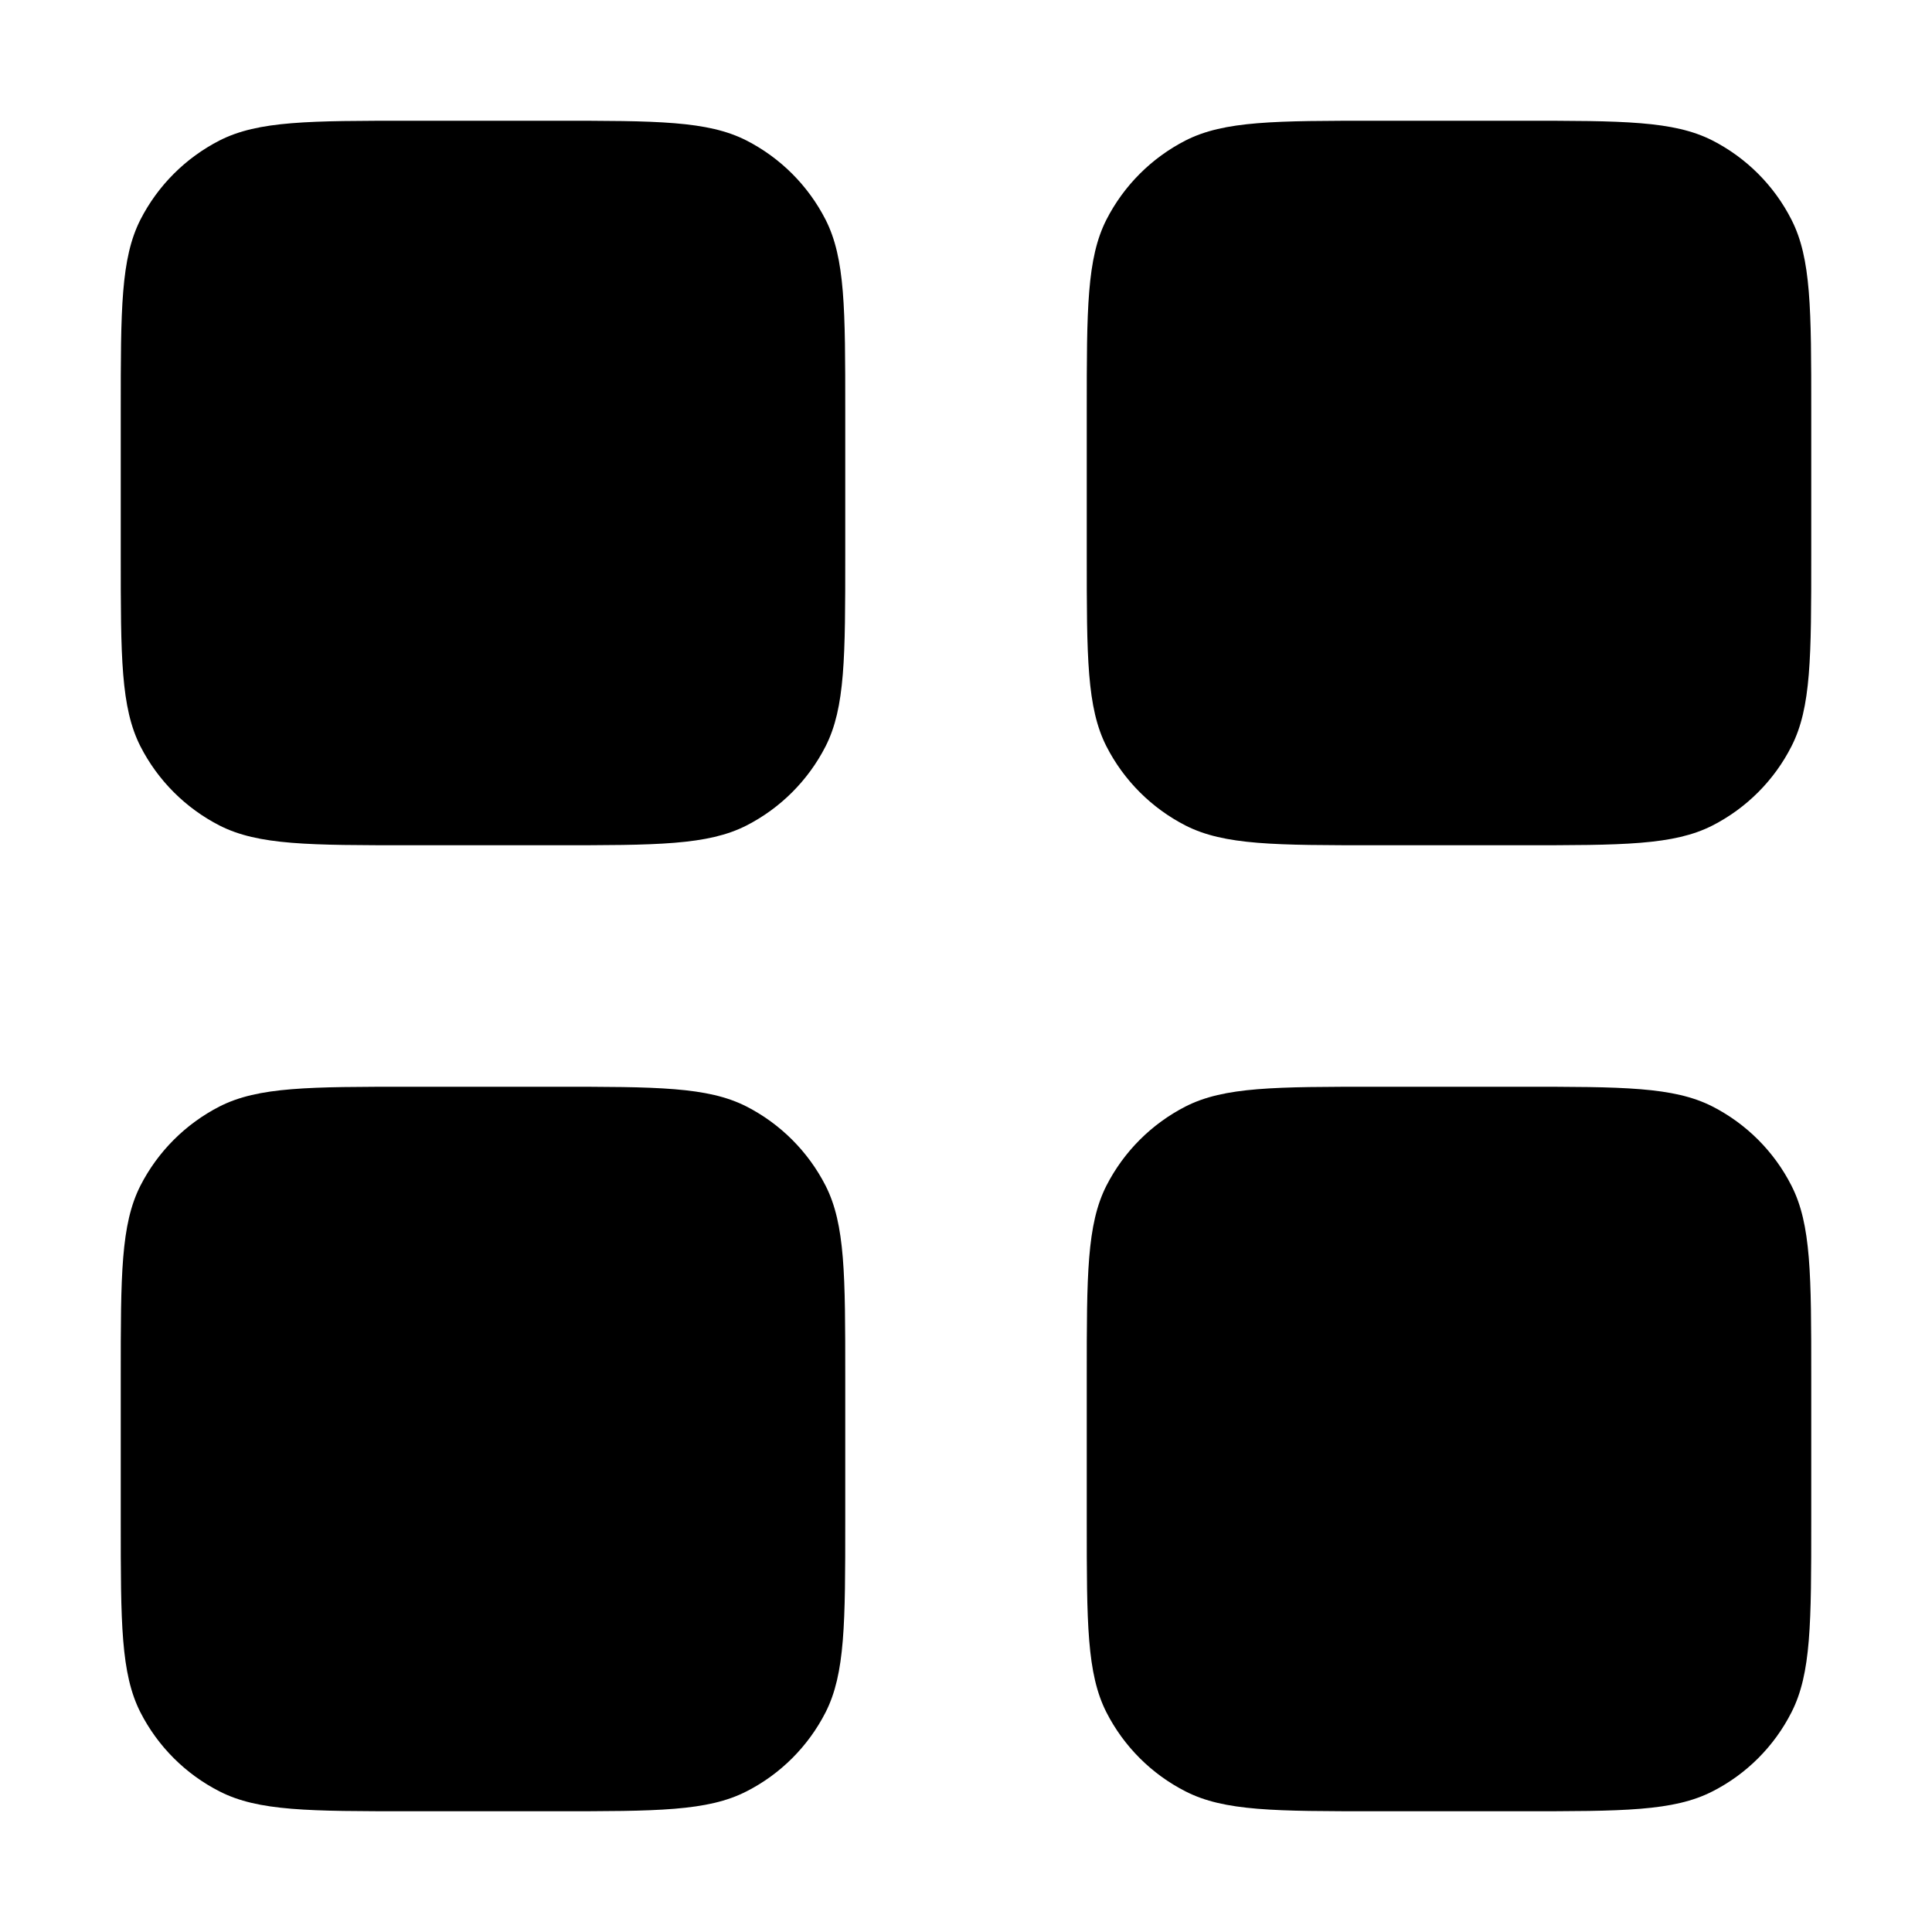 <svg width="16" height="16" viewBox="0 0 16 16" fill="none" xmlns="http://www.w3.org/2000/svg">
<path d="M1 3.4C1 2.56 1 2.14 1.163 1.819C1.307 1.537 1.537 1.307 1.819 1.163C2.14 1 2.56 1 3.4 1H4.6C5.44 1 5.86 1 6.181 1.163C6.463 1.307 6.693 1.537 6.837 1.819C7 2.14 7 2.56 7 3.4V4.6C7 5.44 7 5.86 6.837 6.181C6.693 6.463 6.463 6.693 6.181 6.837C5.86 7 5.44 7 4.6 7H3.4C2.56 7 2.14 7 1.819 6.837C1.537 6.693 1.307 6.463 1.163 6.181C1 5.86 1 5.44 1 4.6V3.4Z" fill="black"/>
<path d="M9 3.4C9 2.56 9 2.14 9.163 1.819C9.307 1.537 9.537 1.307 9.819 1.163C10.14 1 10.56 1 11.4 1H12.6C13.44 1 13.86 1 14.181 1.163C14.463 1.307 14.693 1.537 14.836 1.819C15 2.14 15 2.56 15 3.4V4.6C15 5.44 15 5.86 14.836 6.181C14.693 6.463 14.463 6.693 14.181 6.837C13.86 7 13.44 7 12.6 7H11.4C10.56 7 10.14 7 9.819 6.837C9.537 6.693 9.307 6.463 9.163 6.181C9 5.86 9 5.44 9 4.6V3.4Z" fill="black"/>
<path d="M9 11.4C9 10.56 9 10.14 9.163 9.819C9.307 9.537 9.537 9.307 9.819 9.163C10.14 9 10.56 9 11.4 9H12.6C13.44 9 13.86 9 14.181 9.163C14.463 9.307 14.693 9.537 14.836 9.819C15 10.14 15 10.56 15 11.4V12.6C15 13.44 15 13.86 14.836 14.181C14.693 14.463 14.463 14.693 14.181 14.836C13.86 15 13.44 15 12.6 15H11.4C10.56 15 10.14 15 9.819 14.836C9.537 14.693 9.307 14.463 9.163 14.181C9 13.86 9 13.44 9 12.6V11.4Z" fill="black"/>
<path d="M1 11.4C1 10.56 1 10.14 1.163 9.819C1.307 9.537 1.537 9.307 1.819 9.163C2.14 9 2.56 9 3.4 9H4.6C5.44 9 5.86 9 6.181 9.163C6.463 9.307 6.693 9.537 6.837 9.819C7 10.14 7 10.56 7 11.4V12.6C7 13.44 7 13.86 6.837 14.181C6.693 14.463 6.463 14.693 6.181 14.836C5.86 15 5.44 15 4.6 15H3.4C2.56 15 2.14 15 1.819 14.836C1.537 14.693 1.307 14.463 1.163 14.181C1 13.86 1 13.44 1 12.6V11.4Z" fill="black"/>
</svg>
